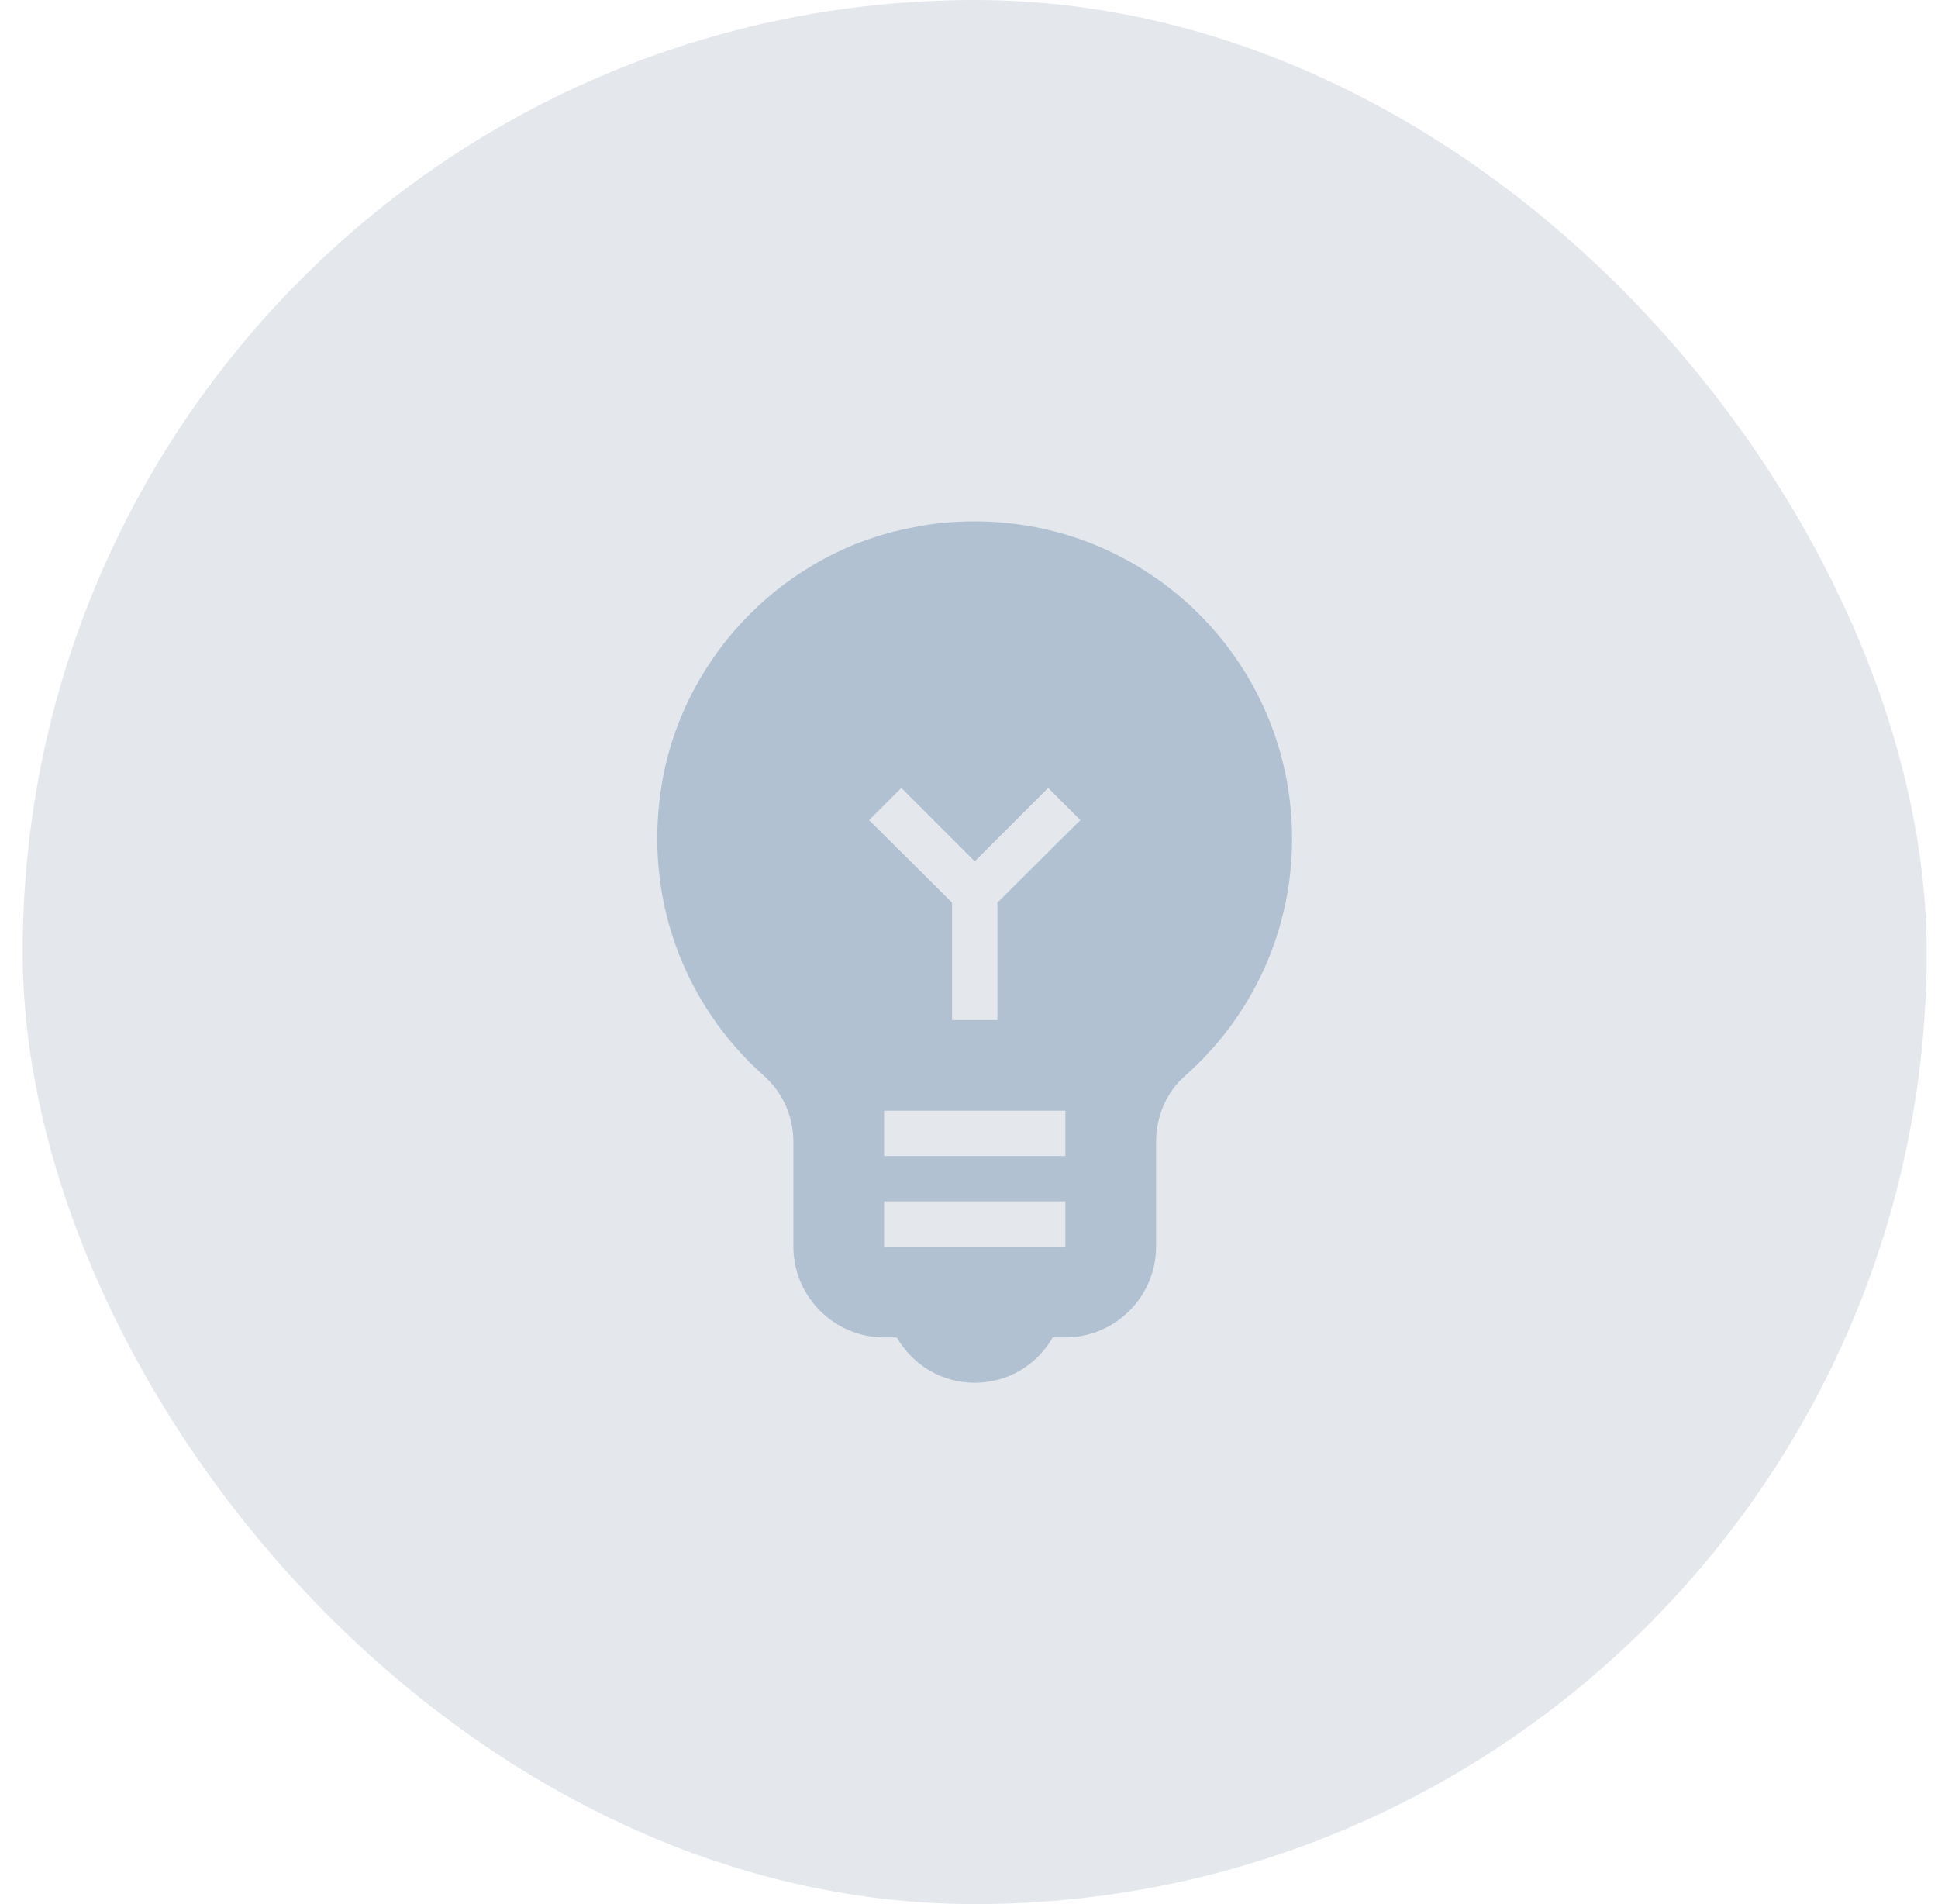 <svg width="57" height="56" viewBox="0 0 57 56" fill="none" xmlns="http://www.w3.org/2000/svg">
<rect x="0.667" width="56" height="56" rx="28" fill="#6C849D" fill-opacity="0.18"/>
<path d="M28.669 15.333C28.055 15.333 27.429 15.387 26.802 15.52C23.122 16.227 20.189 19.2 19.495 22.88C18.855 26.36 20.135 29.56 22.455 31.627C23.029 32.133 23.335 32.84 23.335 33.587V36.667C23.335 38.133 24.535 39.333 26.002 39.333H26.375C26.842 40.133 27.682 40.667 28.669 40.667C29.655 40.667 30.509 40.133 30.962 39.333H31.335C32.802 39.333 34.002 38.133 34.002 36.667V33.587C34.002 32.853 34.295 32.133 34.855 31.64C36.789 29.933 38.002 27.44 38.002 24.667C38.002 19.507 33.829 15.333 28.669 15.333ZM31.335 36.667H26.002V35.333H31.335V36.667ZM31.335 34H26.002V32.667H31.335V34ZM29.335 26.547V30H28.002V26.547L25.562 24.12L26.509 23.173L28.669 25.333L30.829 23.173L31.775 24.12L29.335 26.547Z" fill="#B1C1D2"/>
</svg>
